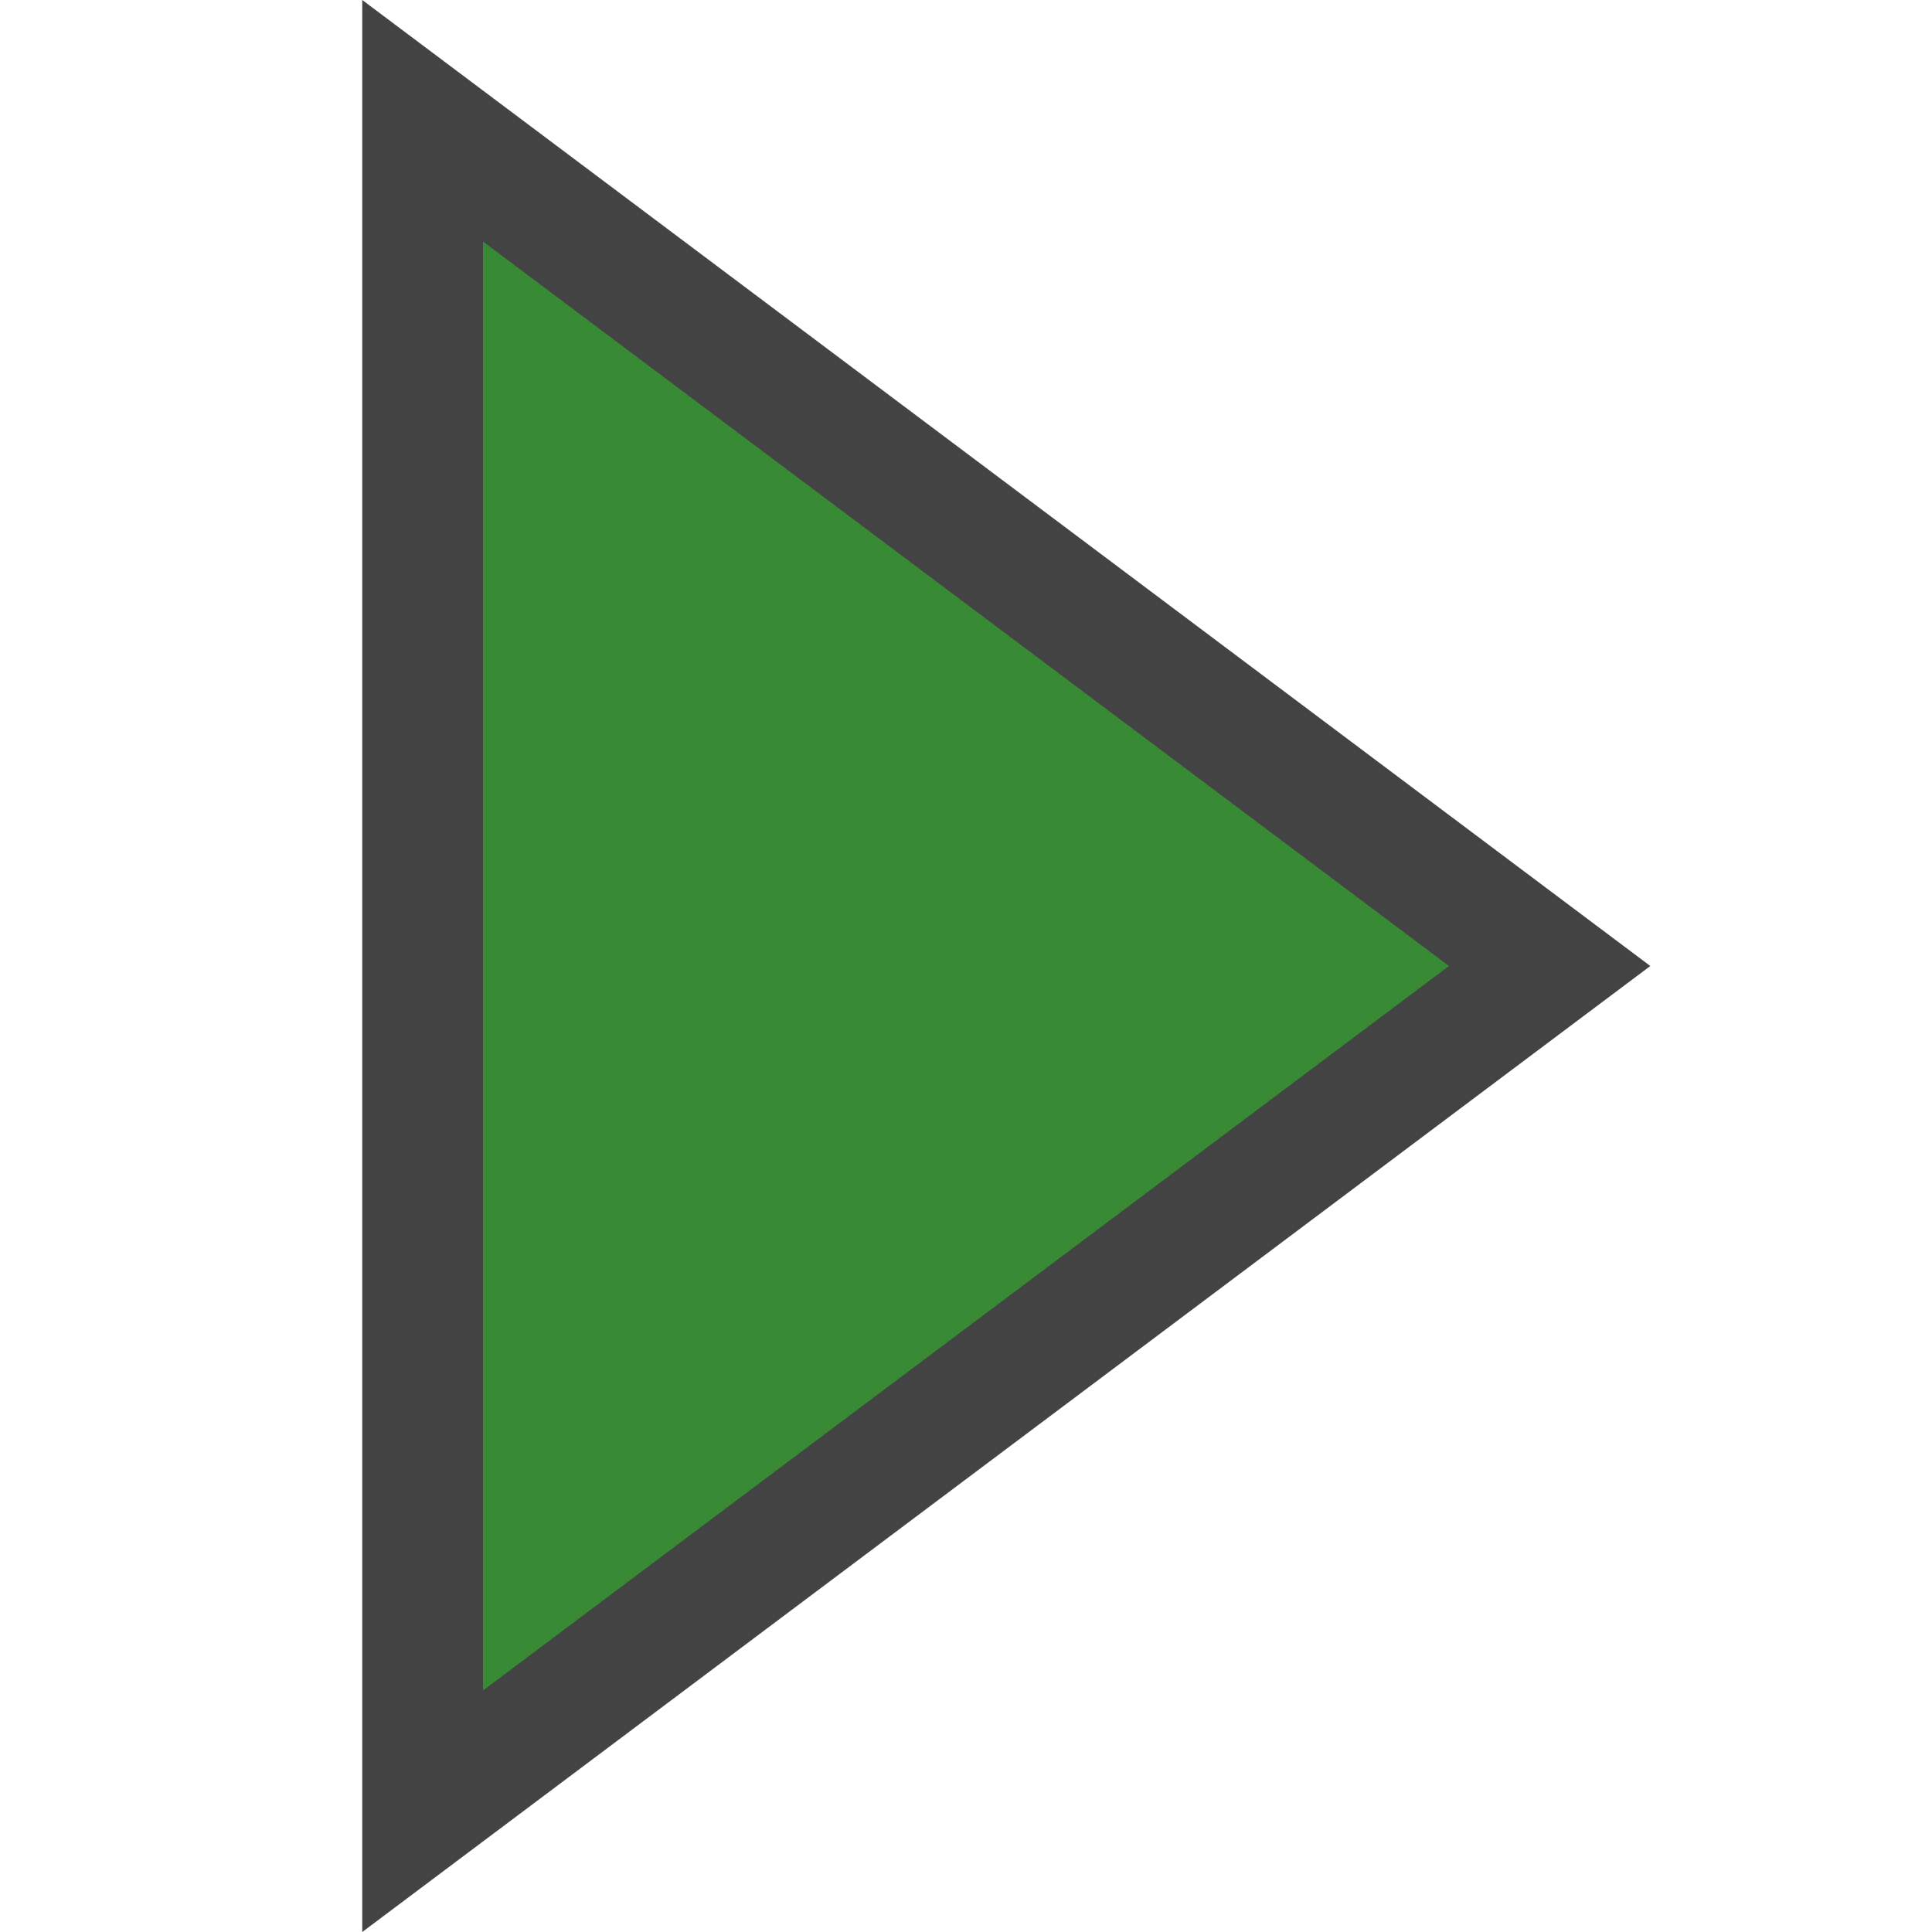 <svg xmlns="http://www.w3.org/2000/svg" viewBox="0 0 16 16"><style>.icon-canvas-transparent{opacity:0;fill:#434343}.icon-vs-out{fill:#434343}.icon-vs-action-green{fill:#388a34}</style><path class="icon-canvas-transparent" d="M16 16H0V0h16v16z" id="canvas"/><path class="icon-vs-out" d="M3 0l10.667 8L3 16V0z" id="outline"/><g id="iconBg"><path class="icon-vs-action-green" d="M4 2v12l8-6-8-6z"/></g></svg>